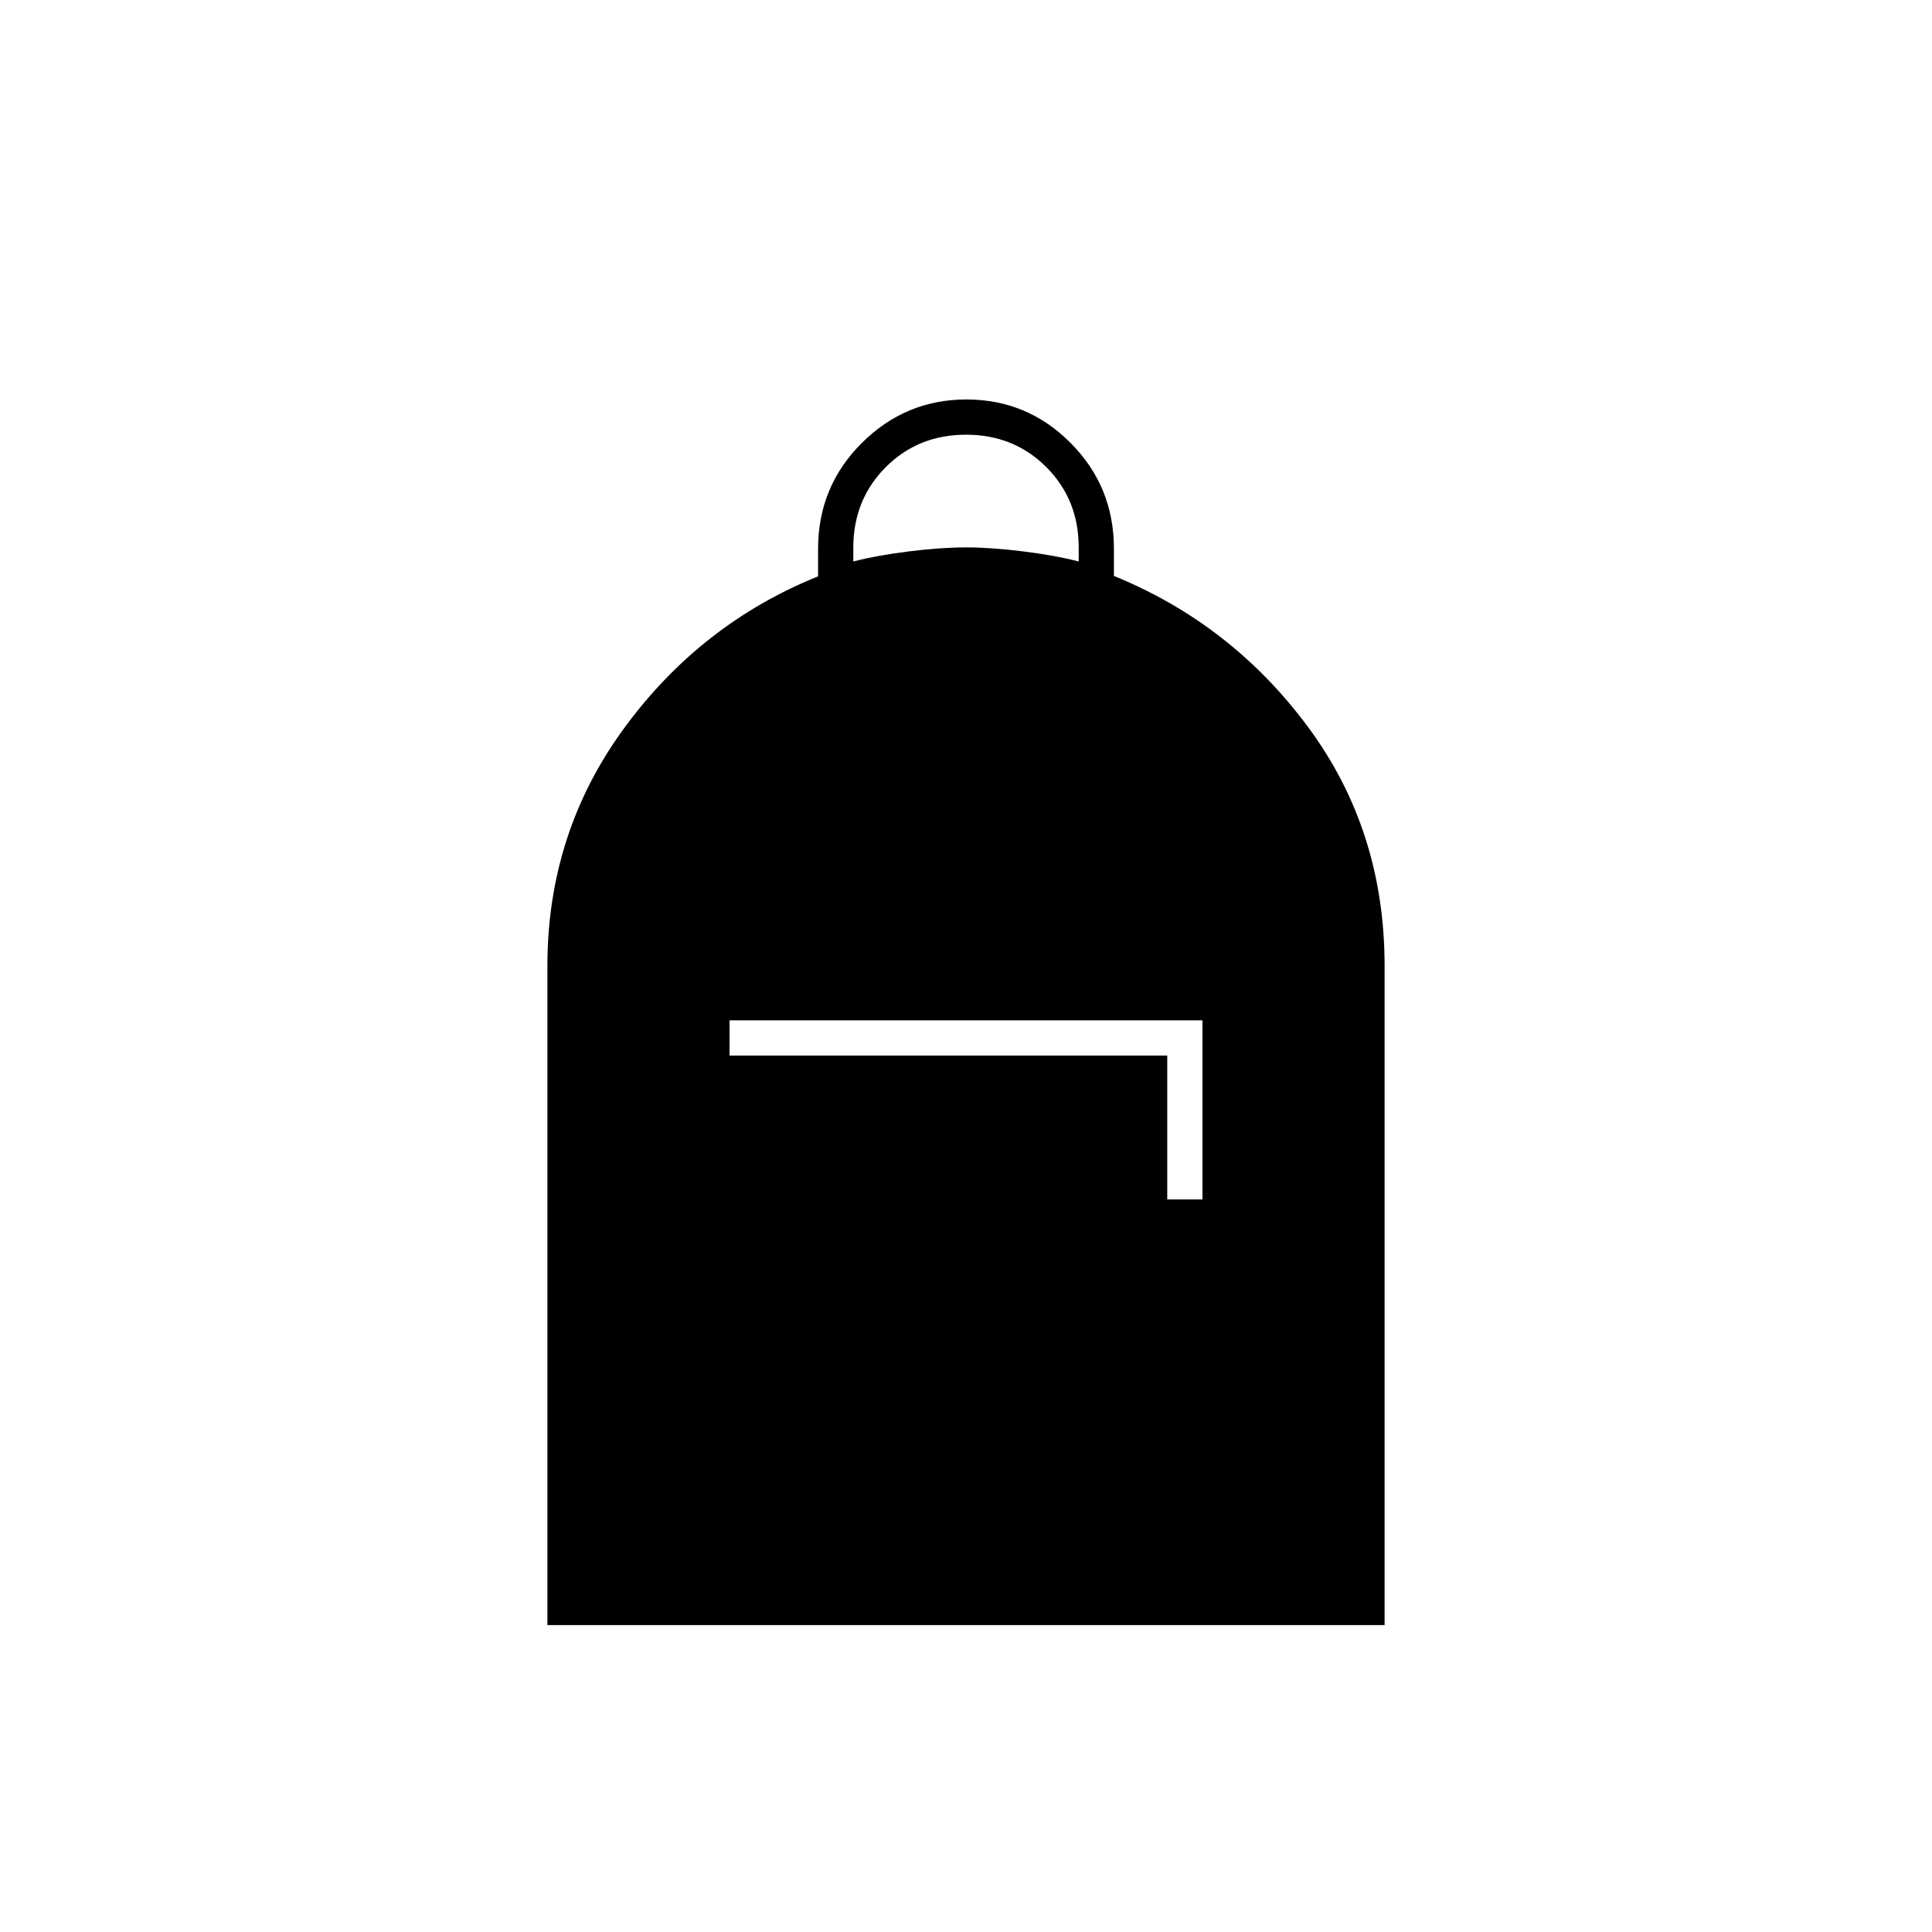<svg xmlns="http://www.w3.org/2000/svg" height="20" viewBox="0 -960 960 960" width="20"><path d="M272-152.5V-480q0-66 38-118t96.5-75.622v-13.68q0-30.906 21.706-52.552t52-21.646q30.294 0 51.794 21.626 21.5 21.626 21.5 52.505v13.558Q612-650 650-598.701T688-480v327.5H272Zm90.5-283H580v71.5h17.5v-89h-235v17.5ZM424-681q11.5-3 27.5-5t28.5-2q12.5 0 28.5 2t27.5 5v-7q0-23.8-16.1-39.9Q503.8-744 480-744q-23.8 0-39.9 16.152-16.1 16.153-16.1 40.03V-681Z"/></svg>